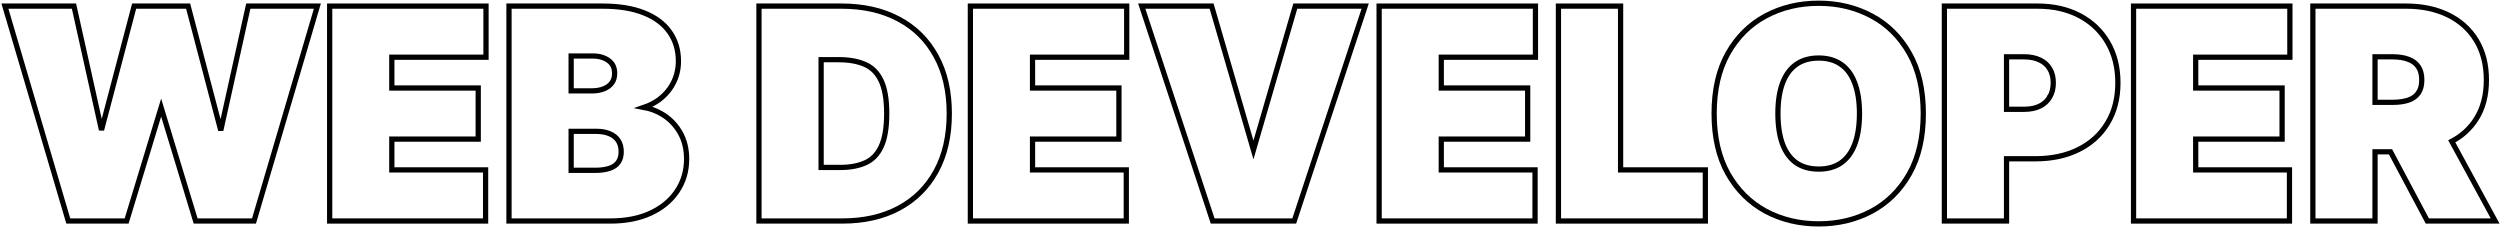<svg width="1431" height="130" viewBox="0 0 1431 130" fill="none" xmlns="http://www.w3.org/2000/svg">
<path d="M1323.88 125V126.5H1325.38H1357.96H1359.46V125V86.891H1368.34L1388.98 125.704L1389.4 126.5H1390.31H1425.7H1428.22L1427.01 124.283L1403.39 80.902C1409.18 77.851 1413.81 73.662 1417.23 68.334C1421.25 62.144 1423.21 54.599 1423.21 45.781C1423.21 37.044 1421.31 29.458 1417.43 23.087C1413.56 16.737 1408.14 11.876 1401.21 8.514C1394.29 5.155 1386.27 3.5 1377.18 3.5H1325.38H1323.88V5V125ZM1369.45 58.578H1359.46V32.516H1369.45C1373.14 32.516 1376.21 33.026 1378.68 33.995L1378.7 33.999L1378.71 34.004C1381.18 34.922 1383 36.337 1384.25 38.229L1384.26 38.242L1384.27 38.255C1385.53 40.084 1386.23 42.553 1386.23 45.781C1386.23 48.968 1385.53 51.392 1384.27 53.18L1384.27 53.187L1384.26 53.195C1383.02 55.008 1381.21 56.372 1378.73 57.257C1376.24 58.123 1373.16 58.578 1369.45 58.578Z" stroke="black" stroke-width="3"/>
<path d="M1221.24 125V126.5H1222.74H1308.99H1310.49V125V98.75V97.25H1308.99H1256.82V79.625H1304.77H1306.27V78.125V51.875V50.375H1304.77H1256.82V32.75H1309.23H1310.73V31.25V5V3.5H1309.23H1222.74H1221.24V5V125Z" stroke="black" stroke-width="3"/>
<path d="M1112.96 125V126.5H1114.46H1147.04H1148.54V125V90.875H1165.09C1174.41 90.875 1182.64 89.141 1189.72 85.621C1196.83 82.103 1202.39 77.067 1206.33 70.523C1210.32 63.963 1212.29 56.243 1212.29 47.422C1212.29 38.683 1210.38 30.972 1206.52 24.342C1202.66 17.726 1197.26 12.589 1190.34 8.946C1183.4 5.298 1175.36 3.5 1166.26 3.5H1114.46H1112.96V5V125ZM1158.52 62.562H1148.54V32.516H1158.52C1162.18 32.516 1165.21 33.151 1167.65 34.353L1167.66 34.359L1167.67 34.365C1170.15 35.533 1172 37.208 1173.28 39.392L1173.29 39.405L1173.3 39.417C1174.61 41.557 1175.3 44.203 1175.3 47.422C1175.3 50.597 1174.61 53.272 1173.29 55.504L1173.28 55.511L1173.28 55.519C1171.99 57.748 1170.13 59.483 1167.64 60.727C1165.2 61.928 1162.18 62.562 1158.52 62.562Z" stroke="black" stroke-width="3"/>
<path d="M1092.9 99.55L1092.9 99.547C1098.25 90.09 1100.89 78.55 1100.89 65C1100.89 51.45 1098.25 39.929 1092.9 30.509C1087.57 21.097 1080.36 13.954 1071.27 9.126C1062.2 4.274 1052.11 1.859 1041.03 1.859C1029.87 1.859 1019.74 4.273 1010.67 9.126C1001.62 13.956 994.425 21.099 989.098 30.511L989.097 30.513C983.784 39.932 981.169 51.452 981.169 65C981.169 78.472 983.784 89.971 989.095 99.426L989.099 99.433C994.426 108.804 1001.62 115.963 1010.66 120.869L1010.67 120.873C1019.74 125.727 1029.87 128.141 1041.03 128.141C1052.11 128.141 1062.2 125.746 1071.26 120.934L1071.27 120.932C1080.36 116.065 1087.57 108.924 1092.9 99.55ZM1061.6 47.366L1061.6 47.373L1061.6 47.38C1063.43 52.078 1064.37 57.936 1064.37 65C1064.37 72.064 1063.43 77.943 1061.6 82.683L1061.6 82.689C1059.81 87.375 1057.19 90.86 1053.77 93.239C1050.4 95.571 1046.18 96.781 1041.03 96.781C1035.88 96.781 1031.64 95.573 1028.23 93.24C1024.85 90.862 1022.22 87.375 1020.4 82.686C1018.61 77.944 1017.68 72.063 1017.68 65C1017.68 57.934 1018.61 52.074 1020.4 47.373C1022.22 42.64 1024.85 39.157 1028.23 36.82L1028.23 36.818C1031.65 34.446 1035.88 33.219 1041.03 33.219C1046.17 33.219 1050.39 34.446 1053.76 36.814L1053.77 36.819L1053.78 36.824C1057.19 39.16 1059.81 42.64 1061.6 47.366Z" stroke="black" stroke-width="3"/>
<path d="M892.048 125V126.5H893.548H974.642H976.142V125V98.75V97.25H974.642H927.626V5V3.5H926.126H893.548H892.048V5V125Z" stroke="black" stroke-width="3"/>
<path d="M789.406 125V126.5H790.906H877.156H878.656V125V98.75V97.25H877.156H824.984V79.625H872.938H874.438V78.125V51.875V50.375H872.938H824.984V32.75H877.391H878.891V31.25V5V3.5H877.391H790.906H789.406V5V125Z" stroke="black" stroke-width="3"/>
<path d="M693.836 4.581L693.521 3.5H692.396H655.599H653.524L654.174 5.47L693.784 125.47L694.124 126.5H695.208H739.739H740.824L741.164 125.47L780.773 5.47L781.423 3.5H779.349H742.552H741.426L741.111 4.581L717.474 85.85L693.836 4.581Z" stroke="black" stroke-width="3"/>
<path d="M555.441 125V126.5H556.941H643.191H644.691V125V98.75V97.25H643.191H591.02V79.625H638.973H640.473V78.125V51.875V50.375H638.973H591.02V32.75H643.426H644.926V31.25V5V3.5H643.426H556.941H555.441V5V125Z" stroke="black" stroke-width="3"/>
<path d="M434.431 125V126.5H435.931H482.103C494.487 126.5 505.305 124.078 514.507 119.175L514.512 119.173C523.714 114.23 530.839 107.145 535.861 97.945L535.862 97.943C540.888 88.695 543.368 77.695 543.368 65C543.368 52.305 540.869 41.324 535.802 32.113C530.779 22.872 523.613 15.786 514.33 10.883C505.087 5.94 494.171 3.5 481.634 3.5H435.931H434.431V5V125ZM495.487 93.107L495.482 93.109C491.547 94.911 486.713 95.844 480.931 95.844H470.009V34.156H479.993C486.099 34.156 491.15 35.092 495.203 36.898L495.208 36.9C499.183 38.654 502.214 41.677 504.302 46.073L504.307 46.082C506.432 50.48 507.556 56.745 507.556 65C507.556 73.257 506.451 79.526 504.361 83.927L504.357 83.936C502.302 88.34 499.341 91.358 495.487 93.107Z" stroke="black" stroke-width="3"/>
<path d="M291.345 125V126.5H292.845H349.329C358.205 126.5 365.931 125.008 372.463 121.965C378.968 118.935 384.038 114.742 387.608 109.368C391.221 103.988 393.017 97.854 393.017 91.016C393.017 85.126 391.715 79.93 389.055 75.482C386.424 71.044 382.878 67.557 378.431 65.044C375.388 63.298 372.118 62.106 368.63 61.462C371.565 60.468 374.248 59.13 376.671 57.442L376.68 57.435C380.34 54.844 383.196 51.622 385.224 47.775C387.3 43.91 388.329 39.642 388.329 35C388.329 28.629 386.65 23.025 383.248 18.253C379.881 13.475 374.913 9.839 368.453 7.296C362.015 4.745 354.139 3.5 344.876 3.5H292.845H291.345V5V125ZM349.026 76.572L349.034 76.575C351.176 77.488 352.768 78.793 353.878 80.475C354.975 82.137 355.563 84.218 355.563 86.797C355.563 90.439 354.351 93.002 352.062 94.737C349.701 96.489 345.98 97.484 340.657 97.484H326.923V75.172H341.126C344.3 75.172 346.918 75.658 349.026 76.572ZM350.225 47.419L350.222 47.424C349.197 48.845 347.737 49.973 345.771 50.78C343.797 51.591 341.478 52.016 338.782 52.016H326.923V32.047H339.251C343.063 32.047 346.086 32.978 348.429 34.735L348.435 34.739L348.441 34.744C350.66 36.376 351.813 38.728 351.813 42.031C351.813 44.227 351.261 45.995 350.225 47.419Z" stroke="black" stroke-width="3"/>
<path d="M188.703 125V126.5H190.203H276.453H277.953V125V98.75V97.25H276.453H224.281V79.625H272.234H273.734V78.125V51.875V50.375H272.234H224.281V32.75H276.688H278.188V31.25V5V3.5H276.688H190.203H188.703V5V125Z" stroke="black" stroke-width="3"/>
<path d="M38.764 125.424L39.082 126.5H40.203H71.375H72.487L72.81 125.437L92.234 61.582L111.659 125.437L111.982 126.5H113.094H144.266H145.387L145.704 125.424L181.095 5.424L181.663 3.5H179.656H143.328H142.124L141.864 4.676L126.369 74.623L107.982 4.619L107.688 3.5H106.531H77.938H76.781L76.487 4.618L58.1 74.401L42.605 4.675L42.344 3.5H41.141H4.812H2.806L3.374 5.424L38.764 125.424Z" stroke="black" stroke-width="3"/>
</svg>
